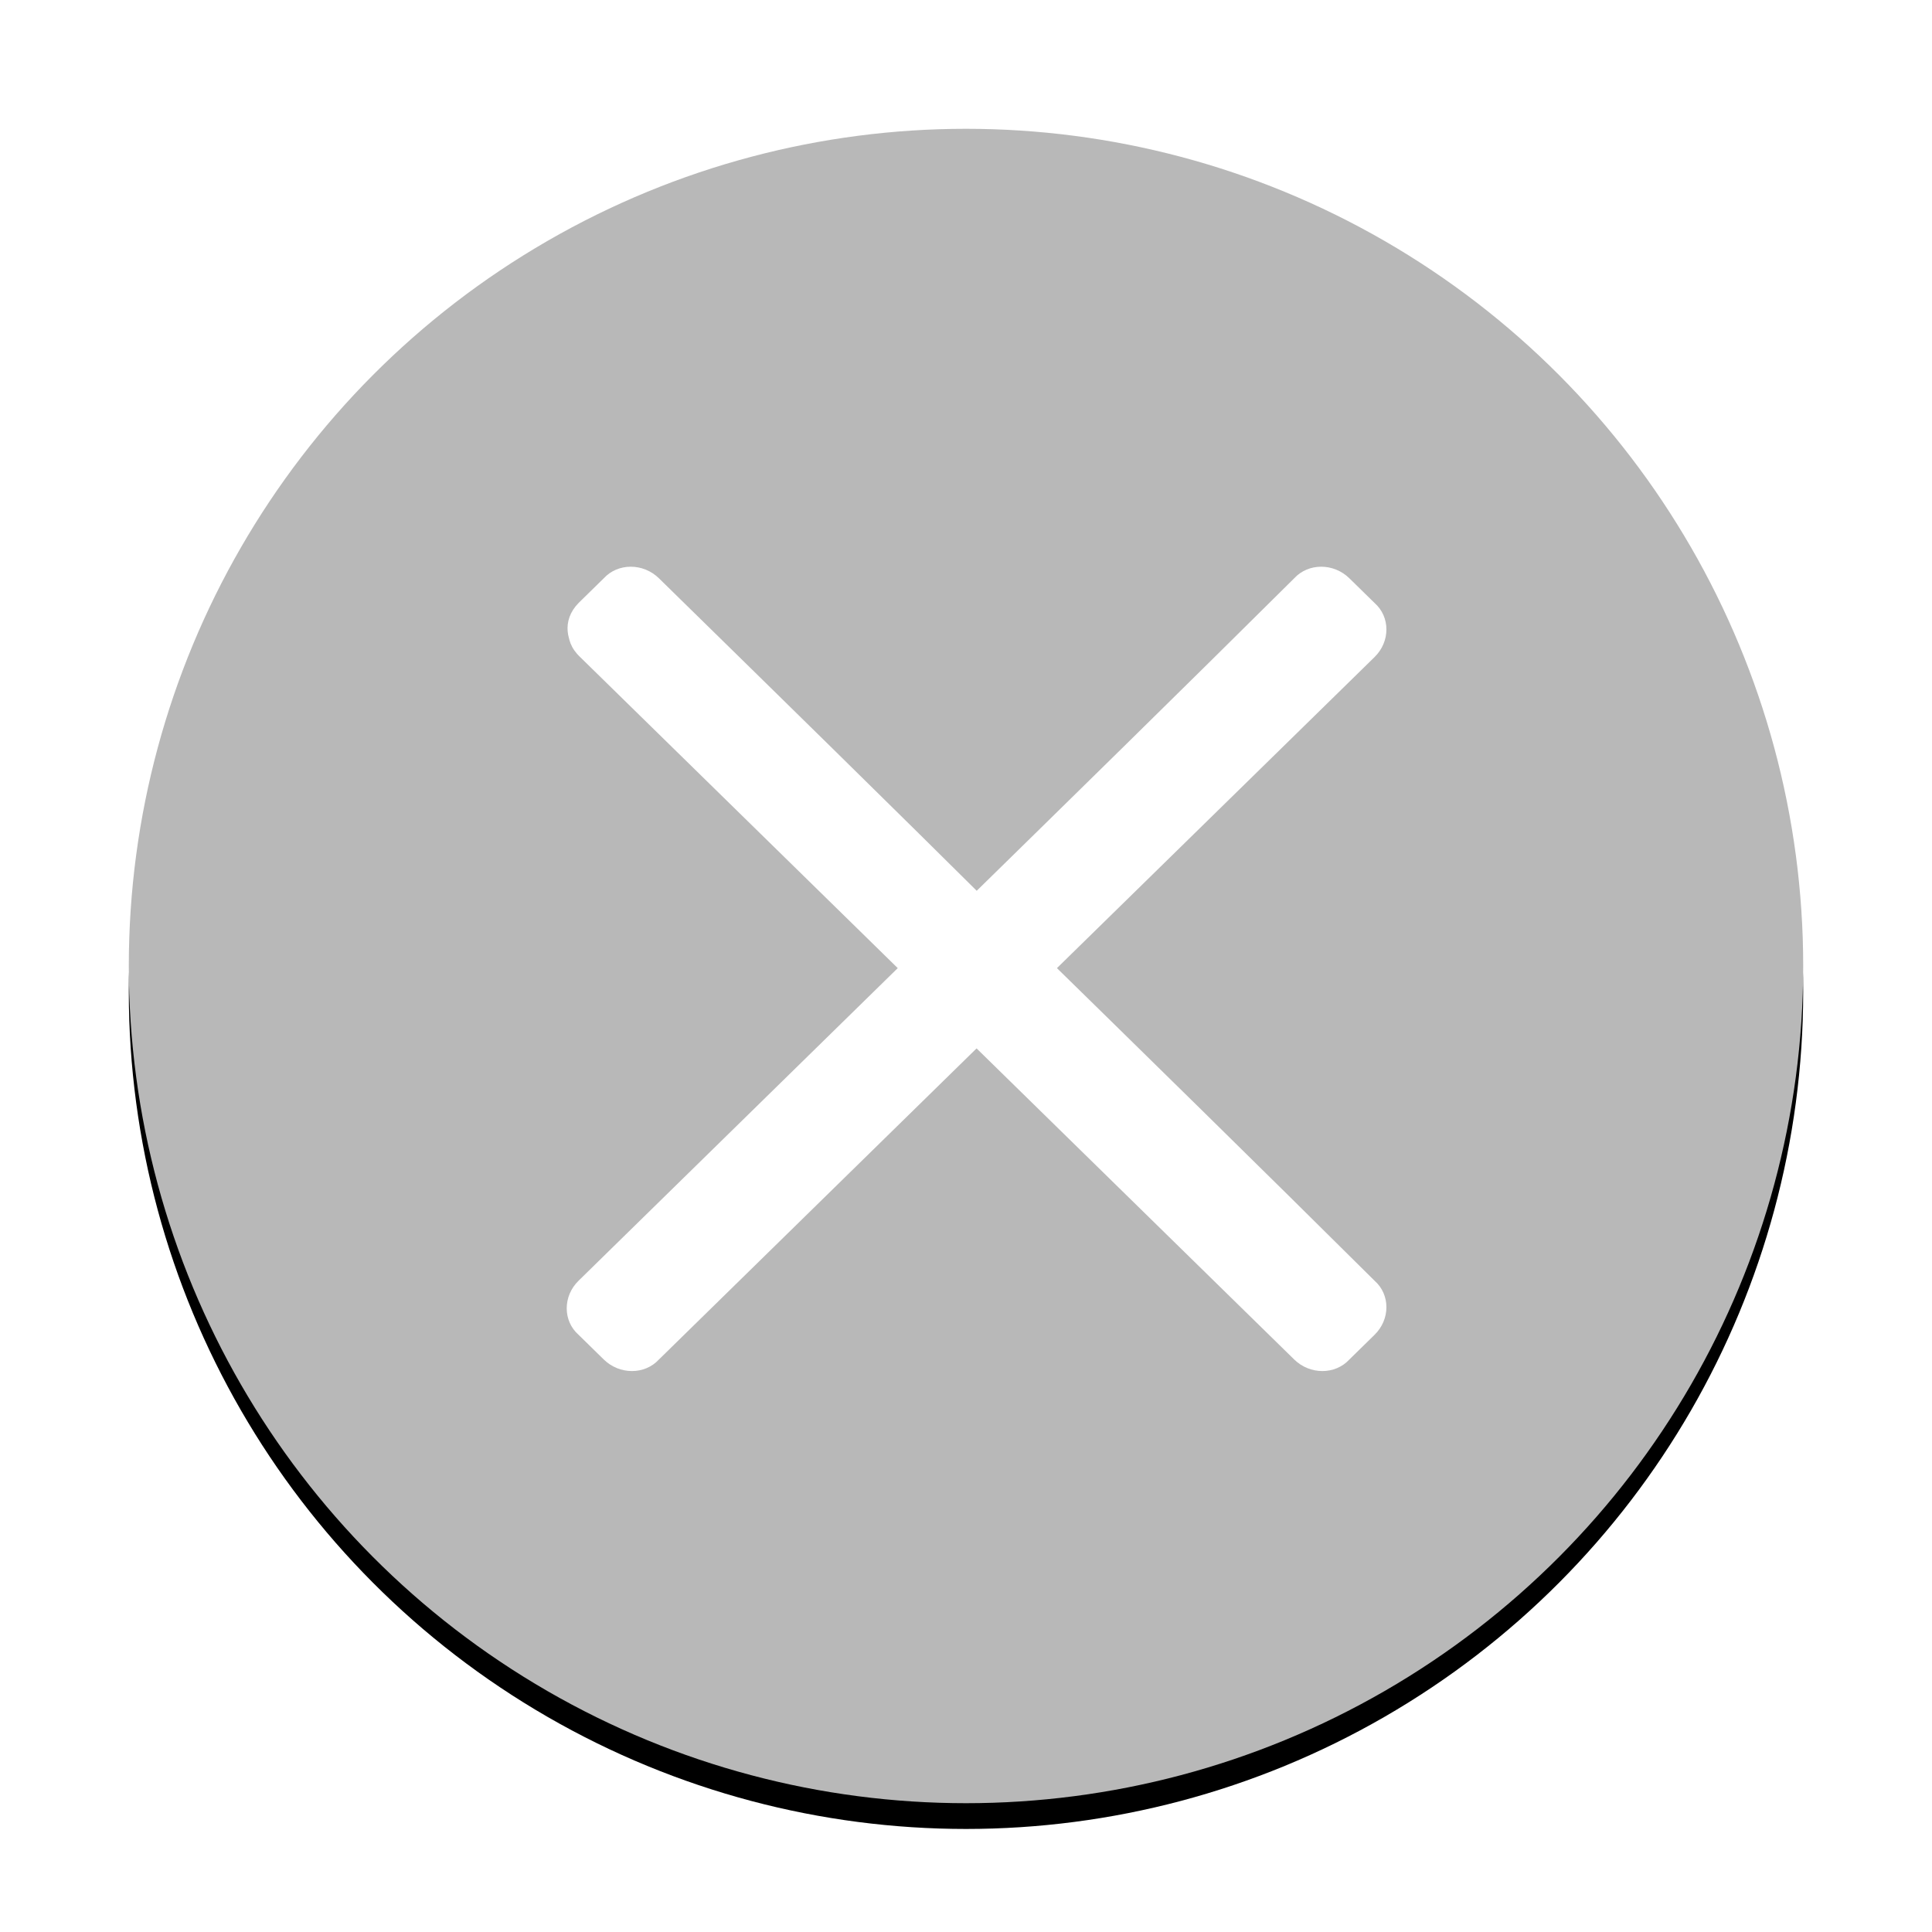 <svg xmlns="http://www.w3.org/2000/svg" xmlns:xlink="http://www.w3.org/1999/xlink" width="150" height="150" version="1.1" viewBox="0 0 150 150"><title>icon/i_close</title><desc>Created with Sketch.</desc><defs><circle id="path-1" cx="65" cy="65" r="65"/><filter id="filter-2" width="110.8%" height="110.8%" x="-5.4%" y="-3.8%" filterUnits="objectBoundingBox"><feOffset dx="0" dy="2" in="SourceAlpha" result="shadowOffsetOuter1"/><feGaussianBlur in="shadowOffsetOuter1" result="shadowBlurOuter1" stdDeviation="2"/><feColorMatrix in="shadowBlurOuter1" type="matrix" values="0 0 0 0 0.239 0 0 0 0 0.286 0 0 0 0 0.325 0 0 0 0.2 0"/></filter></defs><g id="icon/i_close" fill="none" fill-rule="evenodd" stroke="none" stroke-width="1"><g id="Group-2" transform="translate(10, 10)"><g id="Group-4"><g id="Oval"><use fill="#000" fill-opacity="1" filter="url(#filter-2)" xlink:href="#path-1"/><use fill="#B8B8B8" fill-rule="evenodd" xlink:href="#path-1"/></g></g><g id="noun_Cross_407017" fill="#FFF" fill-rule="nonzero" transform="translate(34, 34)"><polygon id="Path" points="3.121 4.974 5.079 3.057 31.882 29.307 58.684 3.057 60.643 4.974 33.84 31.224 60.643 57.474 58.684 59.392 31.882 33.142 5.079 59.392 3.121 57.474 29.924 31.224"/><path id="Path" d="M5.324,7.012 C5.936,6.413 6.548,5.813 7.282,5.094 C5.813,5.094 4.345,5.094 2.998,5.094 C11.933,13.844 20.867,22.594 29.801,31.344 C31.025,32.543 32.983,32.543 34.085,31.344 C43.019,22.594 51.953,13.844 60.887,5.094 C59.419,5.094 57.95,5.094 56.604,5.094 C57.216,5.693 57.828,6.293 58.562,7.012 C58.562,5.574 58.562,4.135 58.562,2.817 C49.628,11.567 40.694,20.317 31.759,29.067 C30.535,30.265 30.535,32.183 31.759,33.262 C40.694,42.012 49.628,50.762 58.562,59.512 C58.562,58.074 58.562,56.635 58.562,55.317 C57.95,55.916 57.338,56.515 56.604,57.235 C58.072,57.235 59.541,57.235 60.887,57.235 C51.953,48.485 43.019,39.735 34.085,30.985 C32.861,29.786 30.903,29.786 29.801,30.985 C20.867,39.735 11.933,48.485 2.998,57.235 C4.467,57.235 5.936,57.235 7.282,57.235 C6.67,56.635 6.058,56.036 5.324,55.317 C5.324,56.755 5.324,58.193 5.324,59.512 C14.258,50.762 23.192,42.012 32.126,33.262 C33.35,32.063 33.35,30.146 32.126,29.067 C23.192,20.317 14.258,11.567 5.324,2.817 C2.509,0.06 -1.775,4.375 1.04,7.012 C9.975,15.762 18.909,24.512 27.843,33.262 C27.843,31.824 27.843,30.385 27.843,29.067 C18.909,37.817 9.852,46.687 0.918,55.437 C-0.306,56.635 -0.306,58.553 0.918,59.632 C1.53,60.231 2.142,60.83 2.876,61.55 C4.1,62.748 6.058,62.748 7.16,61.55 C16.094,52.8 25.028,44.05 33.962,35.3 C32.494,35.3 31.025,35.3 29.679,35.3 C38.613,44.05 47.547,52.8 56.481,61.55 C57.705,62.748 59.663,62.748 60.765,61.55 C61.377,60.95 61.989,60.351 62.723,59.632 C63.947,58.433 63.947,56.515 62.723,55.437 C53.911,46.687 44.855,37.817 35.92,29.067 C35.92,30.505 35.92,31.943 35.92,33.262 C44.855,24.512 53.789,15.762 62.723,7.012 C63.947,5.813 63.947,3.896 62.723,2.817 C62.111,2.217 61.499,1.618 60.765,0.899 C59.541,-0.3 57.583,-0.3 56.481,0.899 C47.67,9.649 38.613,18.519 29.679,27.269 C31.147,27.269 32.616,27.269 33.962,27.269 C25.15,18.519 16.094,9.649 7.16,0.899 C5.936,-0.3 3.978,-0.3 2.876,0.899 C2.264,1.498 1.652,2.098 0.918,2.817 C-1.775,5.574 2.509,9.769 5.324,7.012 Z"/></g></g></g></svg>